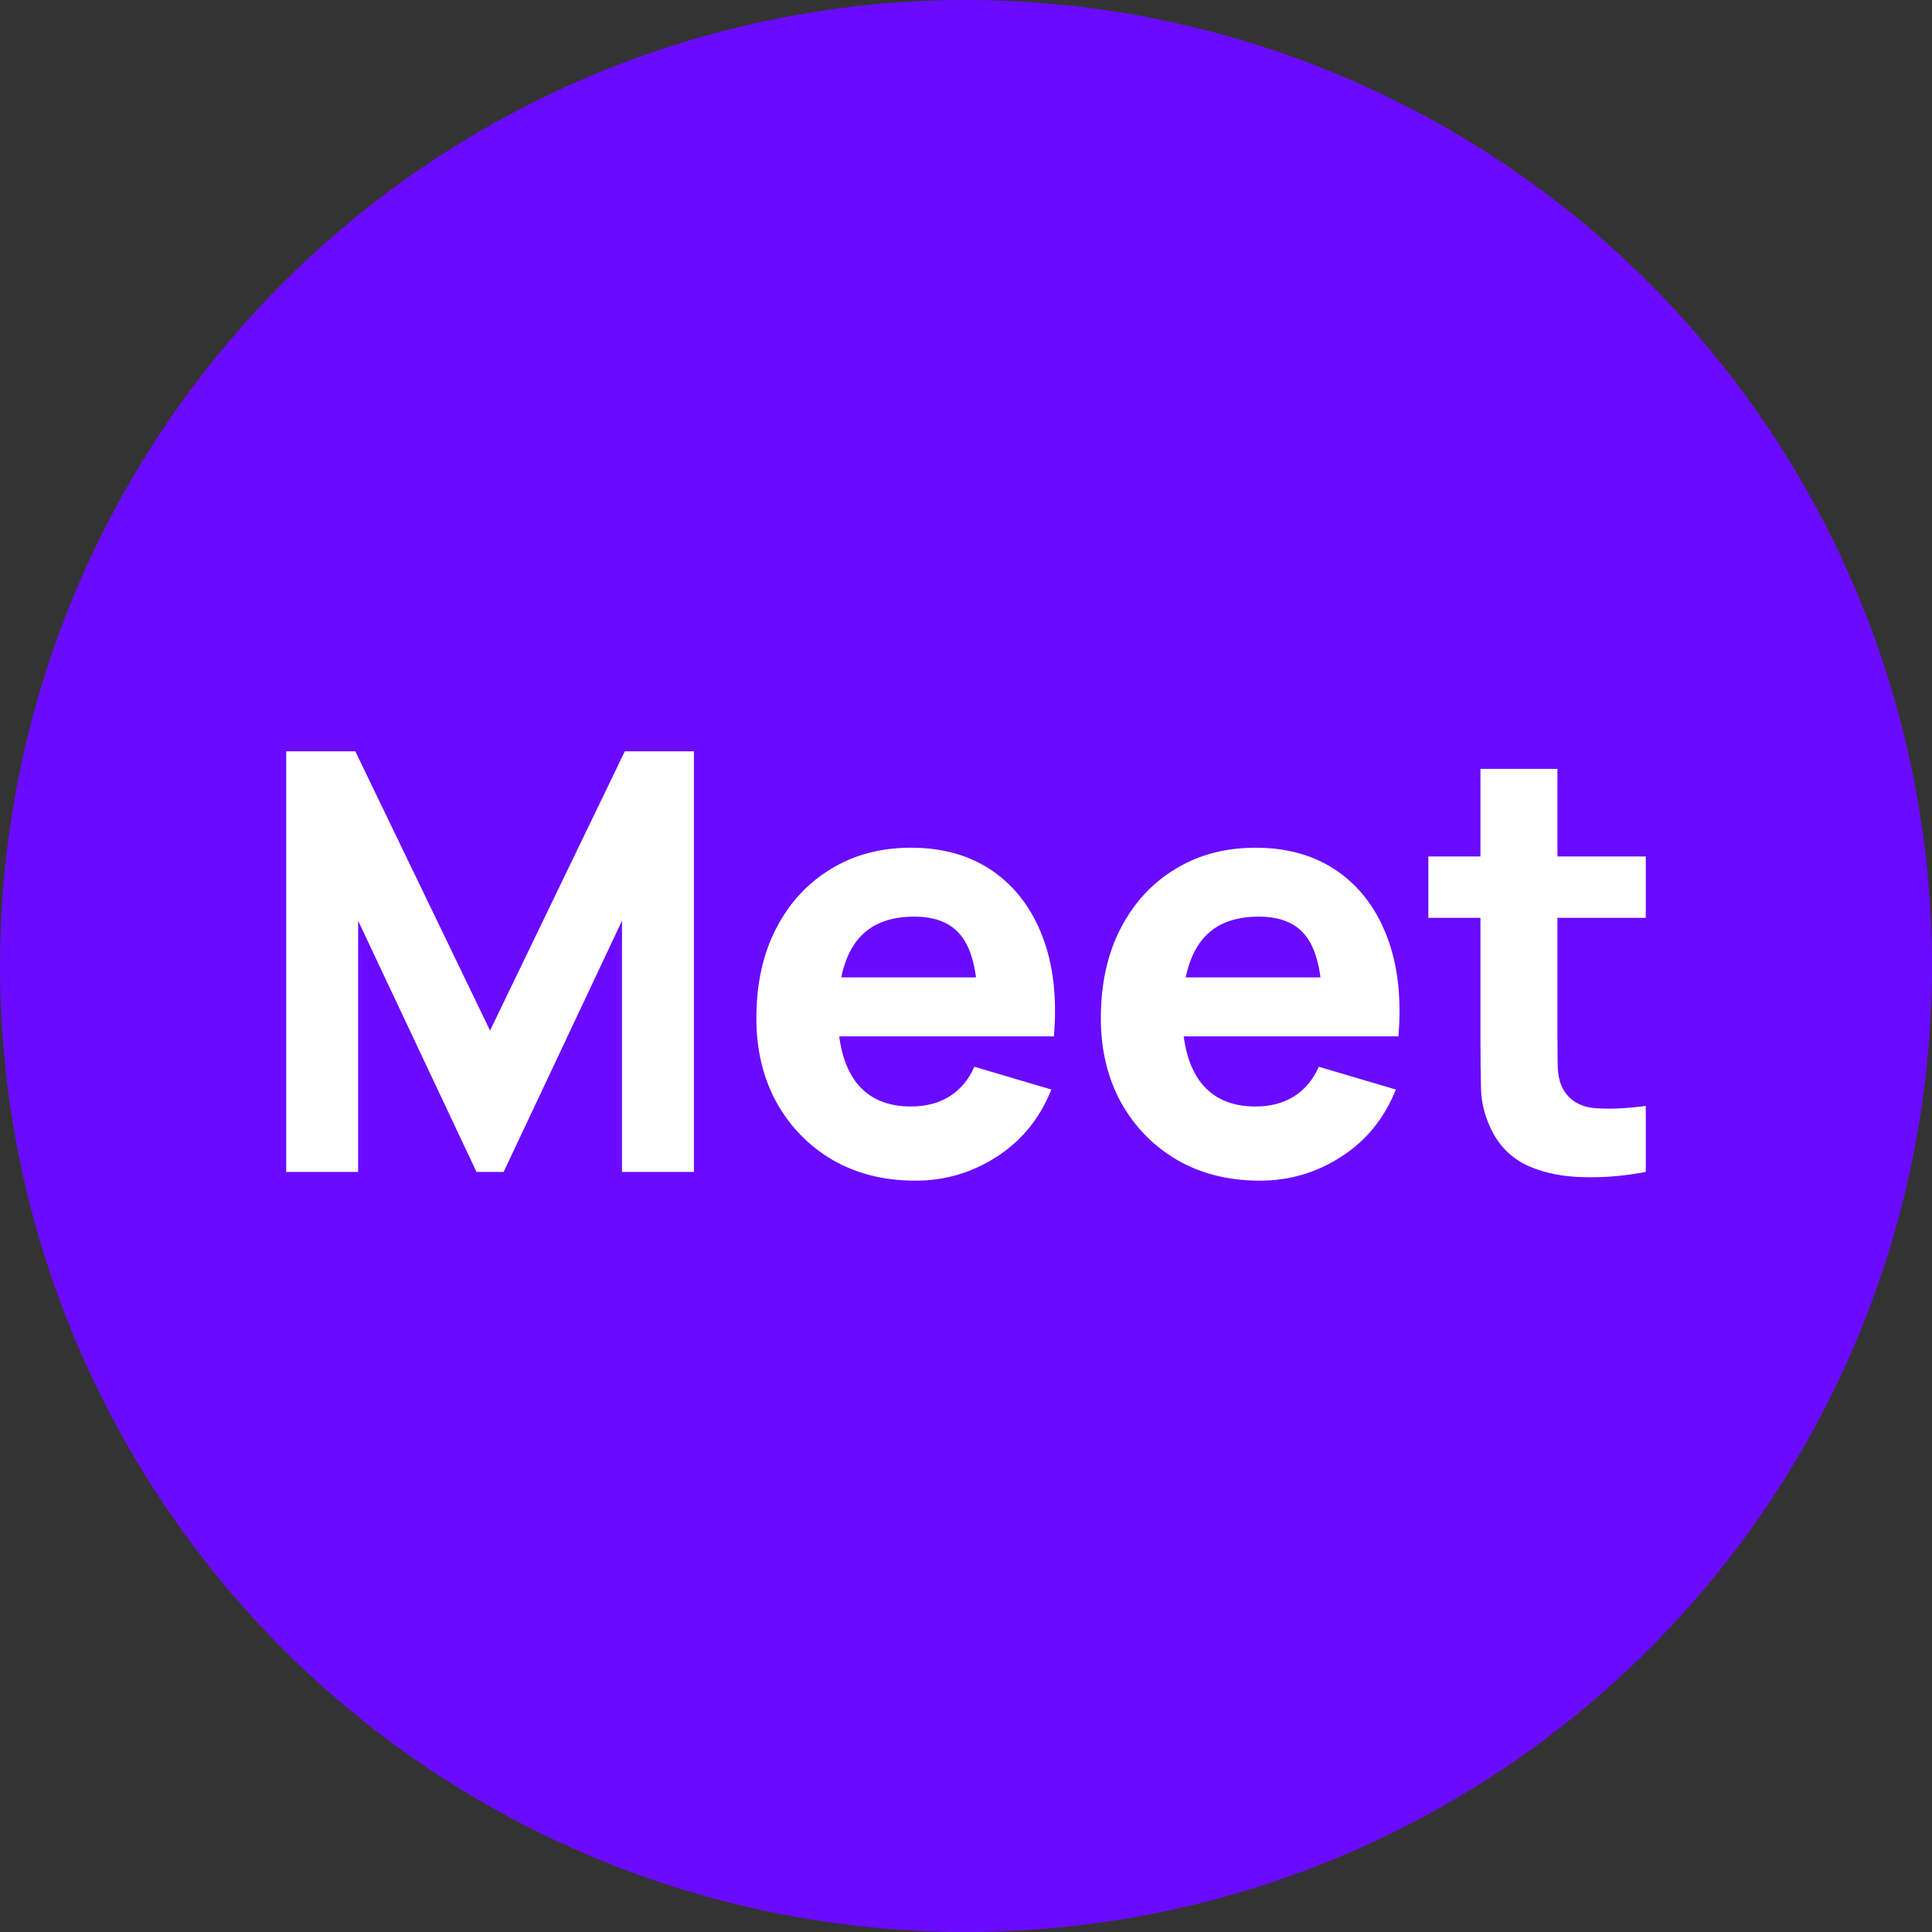 <svg width="54" height="54" viewBox="0 0 54 54" fill="none" xmlns="http://www.w3.org/2000/svg">
<rect x="0" y="0" width="54" height="54" fill="#333333" stroke="none"/>
<circle cx="27" cy="27" r="27" fill="#6A0BFF"/>
<path d="M8 32.755V21H9.931L13.697 28.804L17.464 21H19.395V32.755H17.385V25.735L14.077 32.755H13.318L10.01 25.735V32.755H8Z" fill="white"/>
<path d="M25.588 33C24.712 33 23.939 32.807 23.27 32.42C22.605 32.029 22.083 31.492 21.703 30.812C21.328 30.127 21.141 29.343 21.141 28.461C21.141 27.498 21.326 26.66 21.695 25.947C22.064 25.234 22.573 24.682 23.222 24.29C23.871 23.892 24.617 23.694 25.461 23.694C26.358 23.694 27.12 23.912 27.748 24.347C28.376 24.782 28.84 25.395 29.141 26.184C29.442 26.973 29.547 27.901 29.457 28.967H27.329V28.151C27.329 27.253 27.189 26.608 26.909 26.216C26.635 25.819 26.184 25.62 25.556 25.62C24.823 25.62 24.282 25.852 23.934 26.314C23.591 26.771 23.42 27.449 23.42 28.347C23.42 29.169 23.591 29.805 23.934 30.257C24.282 30.703 24.791 30.927 25.461 30.927C25.883 30.927 26.245 30.831 26.545 30.641C26.846 30.45 27.076 30.175 27.234 29.816L29.386 30.453C29.064 31.259 28.555 31.884 27.859 32.331C27.168 32.777 26.411 33 25.588 33ZM22.755 28.967V27.318H28.421V28.967H22.755Z" fill="white"/>
<path d="M35.216 33C34.341 33 33.568 32.807 32.898 32.42C32.233 32.029 31.711 31.492 31.331 30.812C30.957 30.127 30.769 29.343 30.769 28.461C30.769 27.498 30.954 26.66 31.323 25.947C31.692 25.234 32.202 24.682 32.85 24.29C33.499 23.892 34.246 23.694 35.09 23.694C35.986 23.694 36.749 23.912 37.377 24.347C38.004 24.782 38.468 25.395 38.769 26.184C39.07 26.973 39.175 27.901 39.086 28.967H36.957V28.151C36.957 27.253 36.817 26.608 36.538 26.216C36.264 25.819 35.812 25.62 35.185 25.62C34.451 25.62 33.911 25.852 33.563 26.314C33.22 26.771 33.048 27.449 33.048 28.347C33.048 29.169 33.22 29.805 33.563 30.257C33.911 30.703 34.42 30.927 35.09 30.927C35.512 30.927 35.873 30.831 36.174 30.641C36.474 30.45 36.704 30.175 36.862 29.816L39.014 30.453C38.693 31.259 38.184 31.884 37.487 32.331C36.796 32.777 36.039 33 35.216 33ZM32.383 28.967V27.318H38.049V28.967H32.383Z" fill="white"/>
<path d="M46 32.755C45.409 32.869 44.829 32.918 44.259 32.902C43.695 32.891 43.188 32.791 42.74 32.6C42.297 32.404 41.959 32.091 41.727 31.661C41.516 31.259 41.405 30.85 41.395 30.437C41.384 30.018 41.379 29.544 41.379 29.016V21.49H43.531V28.886C43.531 29.229 43.534 29.539 43.539 29.816C43.55 30.088 43.605 30.306 43.705 30.469C43.895 30.78 44.199 30.948 44.615 30.976C45.032 31.003 45.494 30.981 46 30.91V32.755ZM39.923 25.653V23.939H46V25.653H39.923Z" fill="white"/>
</svg>
